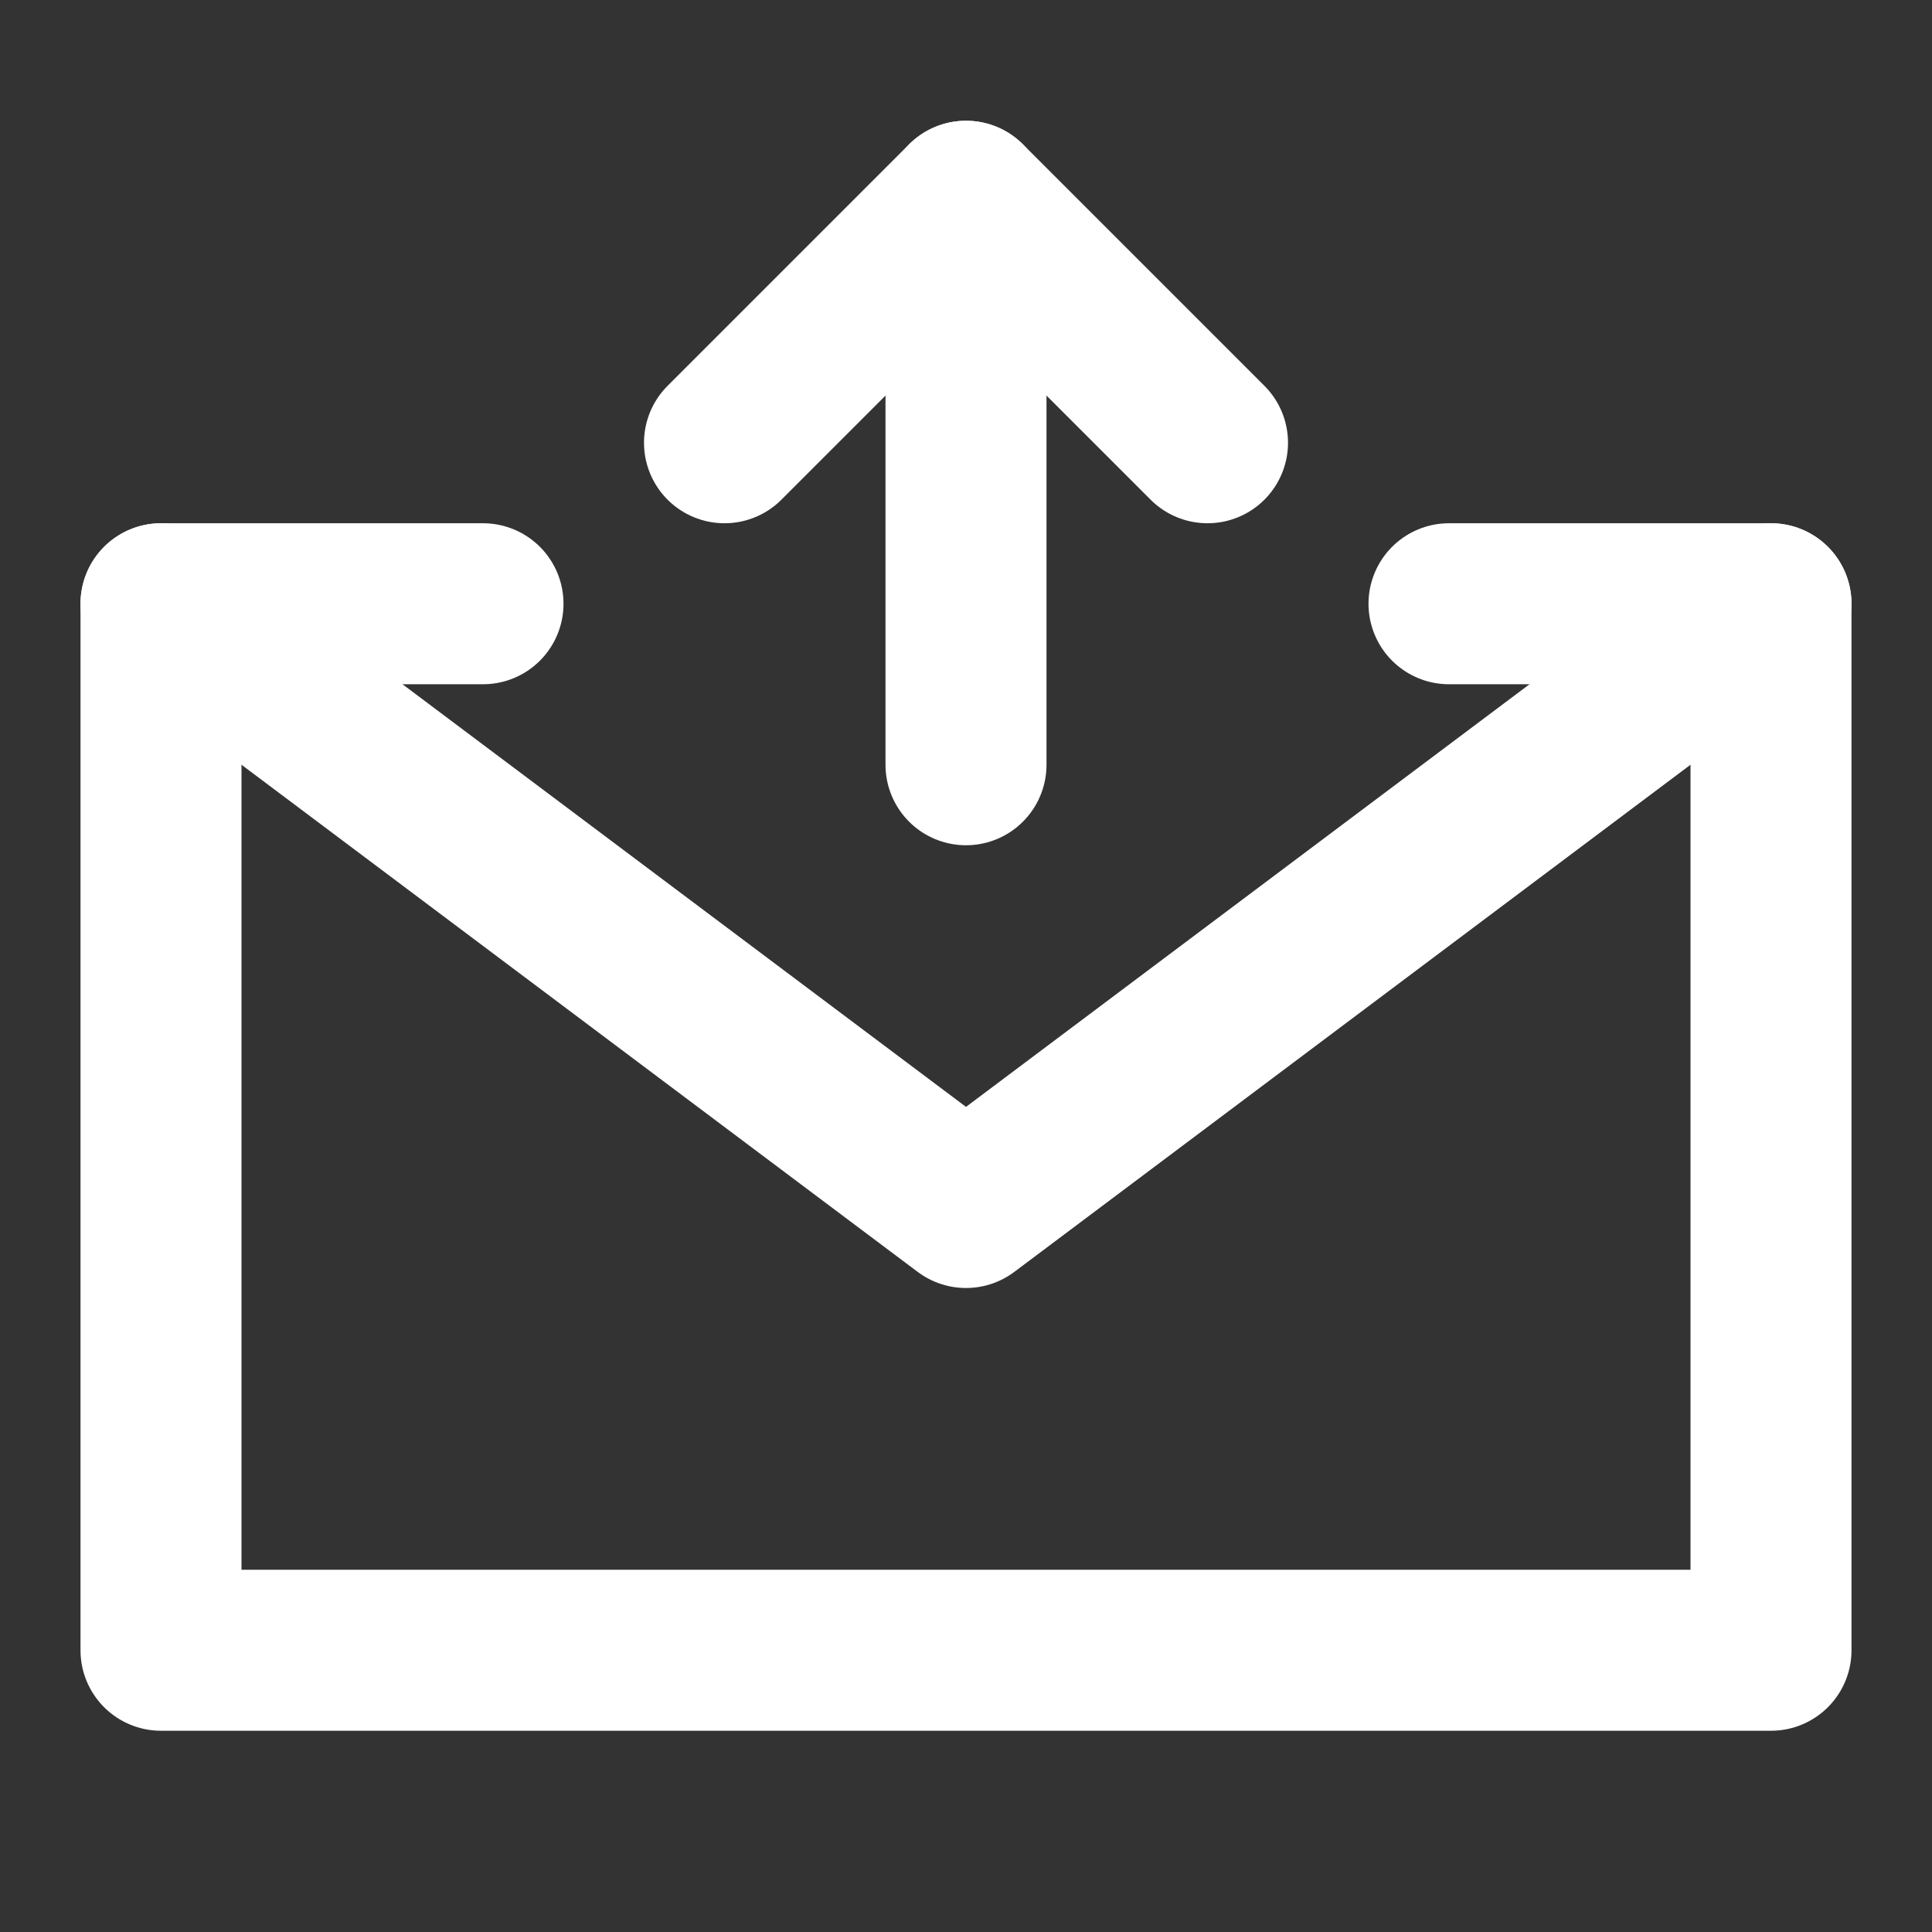 <?xml version="1.0" encoding="UTF-8"?>
<svg width="28" height="28" viewBox="0 0 48 48" fill="none" xmlns="http://www.w3.org/2000/svg">
    <rect x="0" y="0" width="48" height="48" fill="#333333" stroke="none"/>
    <path d="M36 15H44V28V41H4V28V15H12" stroke="#ffffff" stroke-width="4" stroke-linecap="round"
          stroke-linejoin="round"/>
    <path d="M24 19V5" stroke="#ffffff" stroke-width="4" stroke-linecap="round" stroke-linejoin="round"/>
    <path d="M30 11L24 5L18 11" stroke="#ffffff" stroke-width="4" stroke-linecap="round" stroke-linejoin="round"/>
    <path d="M4 15L24 30L44 15" stroke="#ffffff" stroke-width="4" stroke-linecap="round" stroke-linejoin="round"/>
</svg>